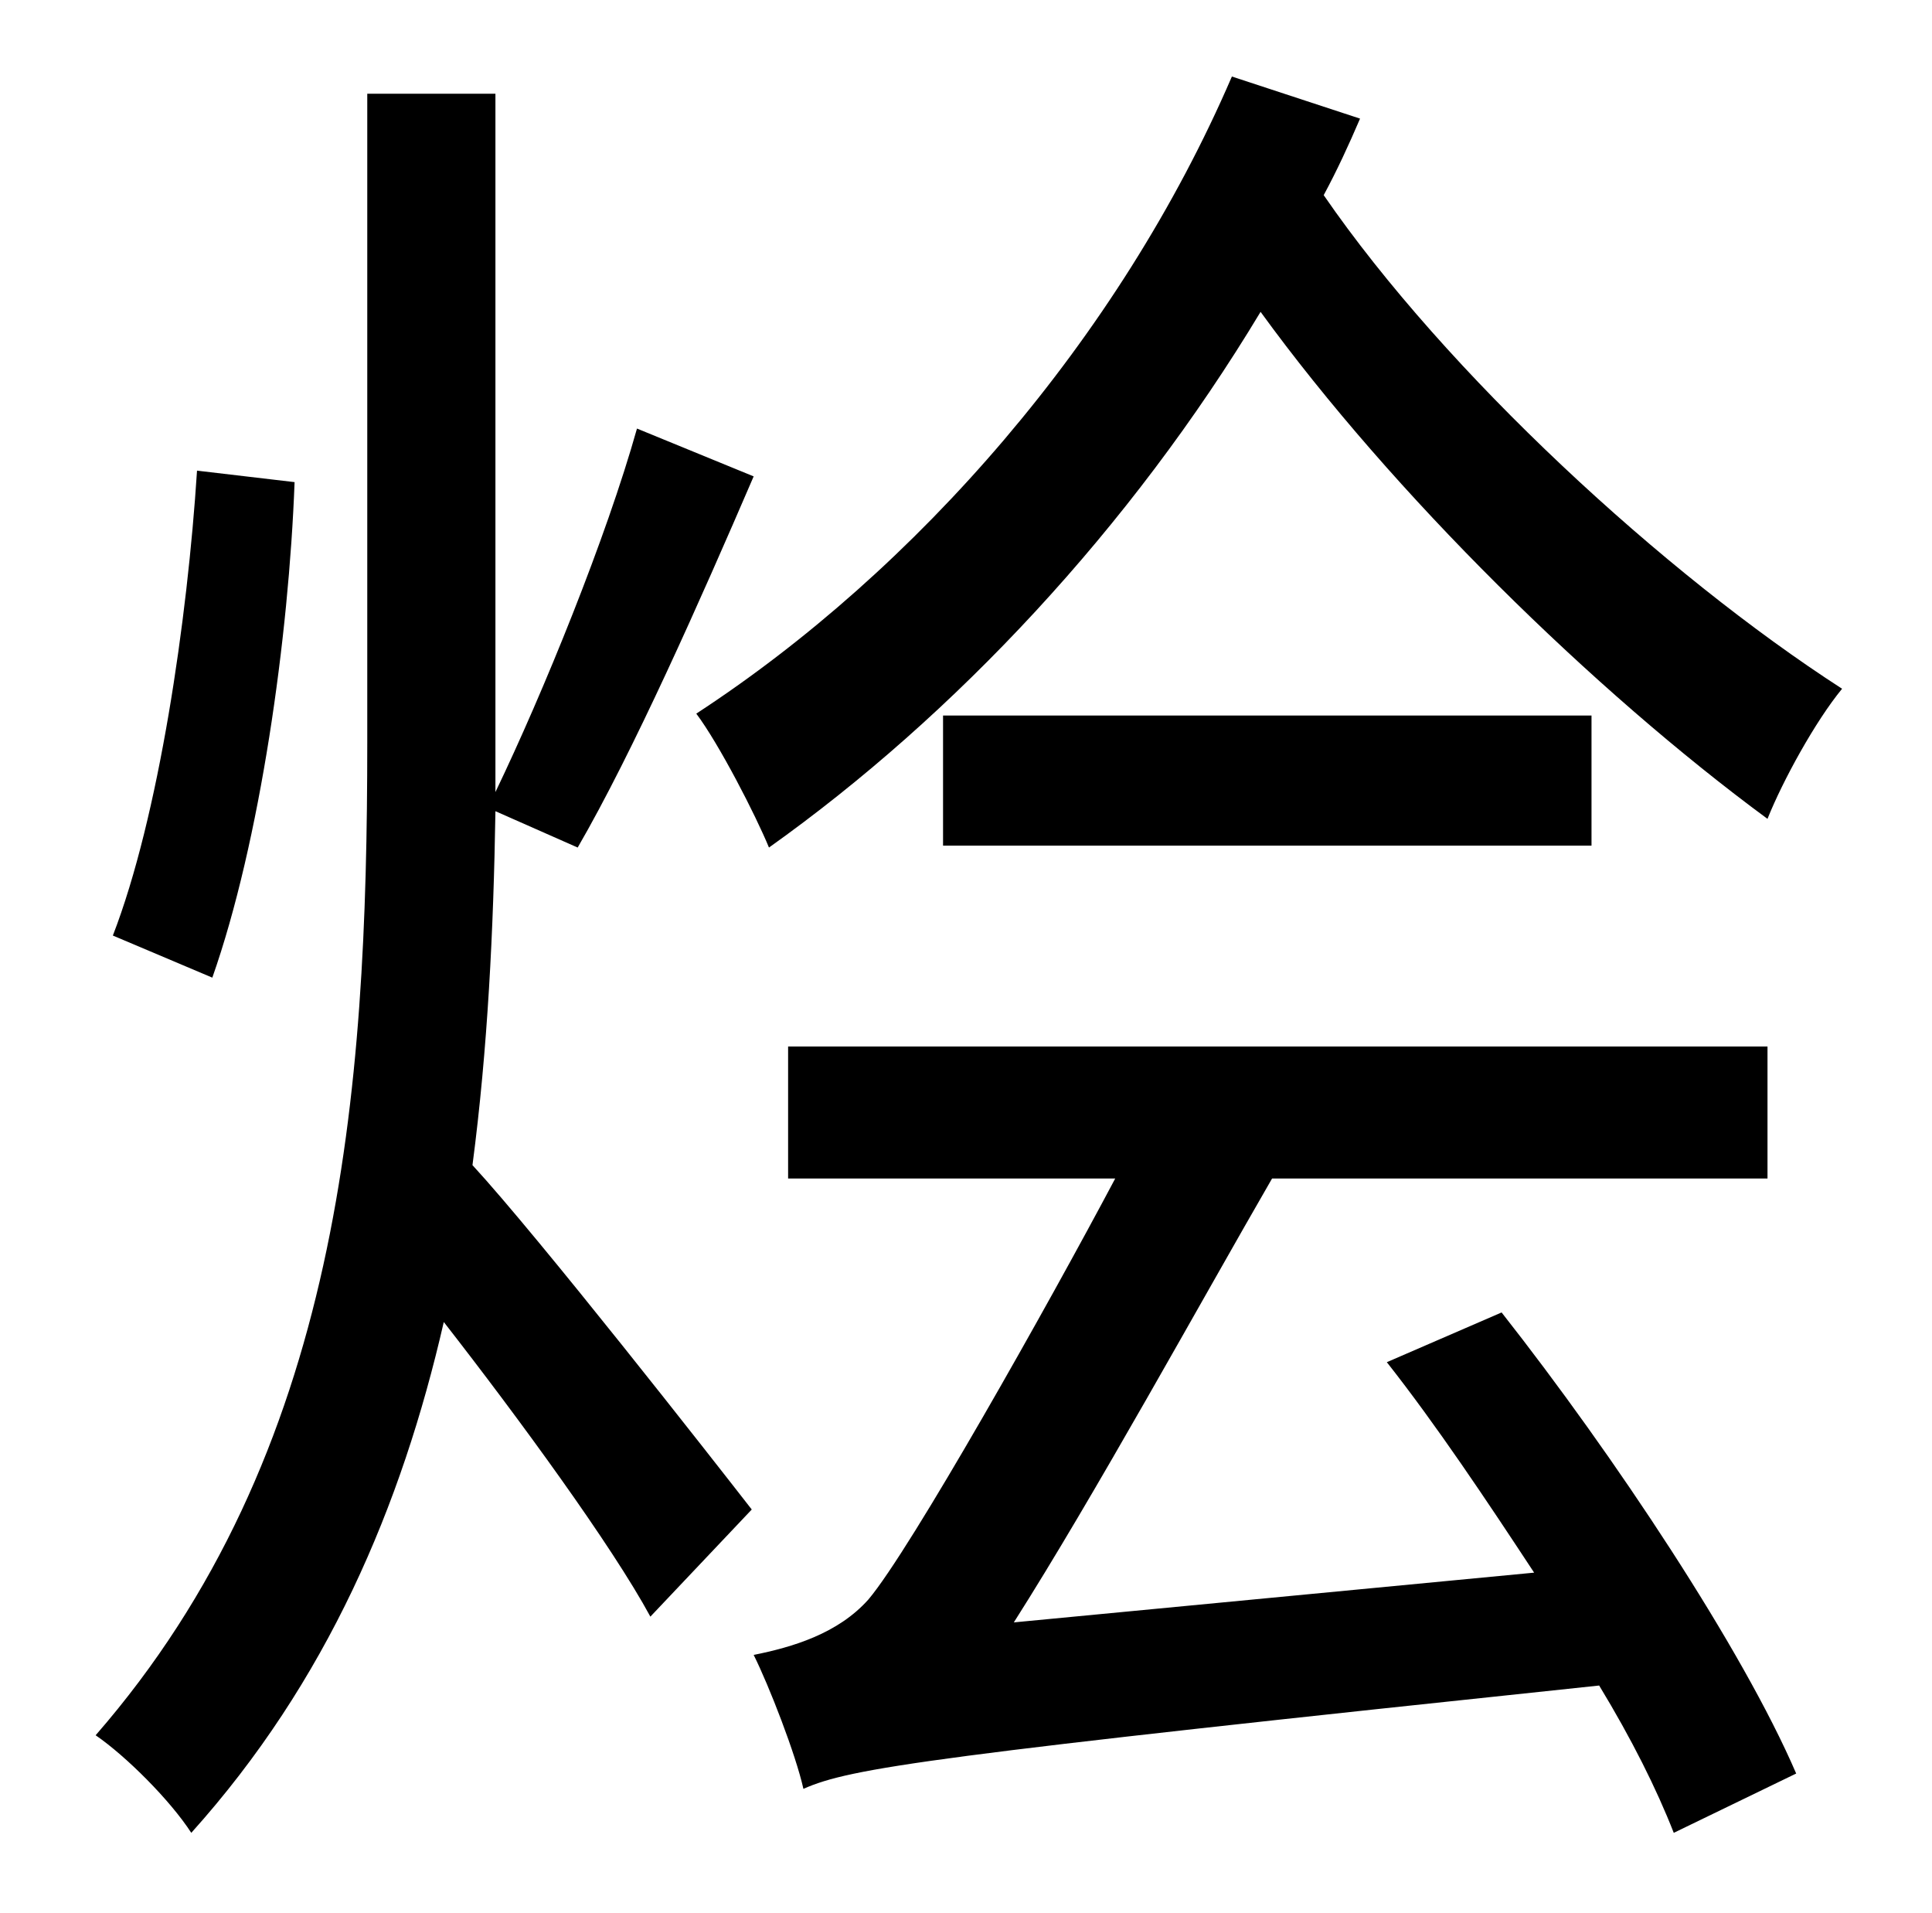 <?xml version="1.0" standalone="no"?>
<!DOCTYPE svg PUBLIC "-//W3C//DTD SVG 1.1//EN" "http://www.w3.org/Graphics/SVG/1.1/DTD/svg11.dtd" >
<svg xmlns="http://www.w3.org/2000/svg" xmlns:xlink="http://www.w3.org/1999/xlink" version="1.1" viewBox="-10 0 1010 1000">
   <path fill="currentColor"
d="M634 40l67 22c-6 14 -12 27 -19 40c64 93 178 198 271 258c-14 17 -31 48 -39 68c-91 -67 -196 -170 -265 -265c-68 113 -160 211 -257 280c-7 -17 -26 -54 -38 -70c115 -75 221 -196 280 -333zM483 442v-68h339v68h-339zM93 246l51 6c-3 81 -18 188 -43 259l-52 -22
c24 -62 39 -165 44 -243zM292 443l-43 -19c-1 62 -4 124 -12 185c35 38 125 153 146 180l-53 56c-20 -37 -69 -104 -108 -154c-22 96 -61 188 -132 267c-11 -17 -34 -40 -50 -51c128 -147 142 -335 142 -519v-339h67v340v25c25 -52 58 -133 74 -190l61 25
c-28 65 -63 144 -92 194zM715 712l60 -26c59 75 126 176 154 241l-64 31c-9 -23 -22 -49 -39 -77c-351 37 -391 43 -416 54c-4 -18 -18 -54 -26 -70c20 -4 44 -11 60 -29c22 -26 94 -154 129 -220h-171v-69h512v69h-259c-37 64 -93 166 -135 232l272 -26
c-25 -38 -51 -77 -77 -110z" />
</svg>
